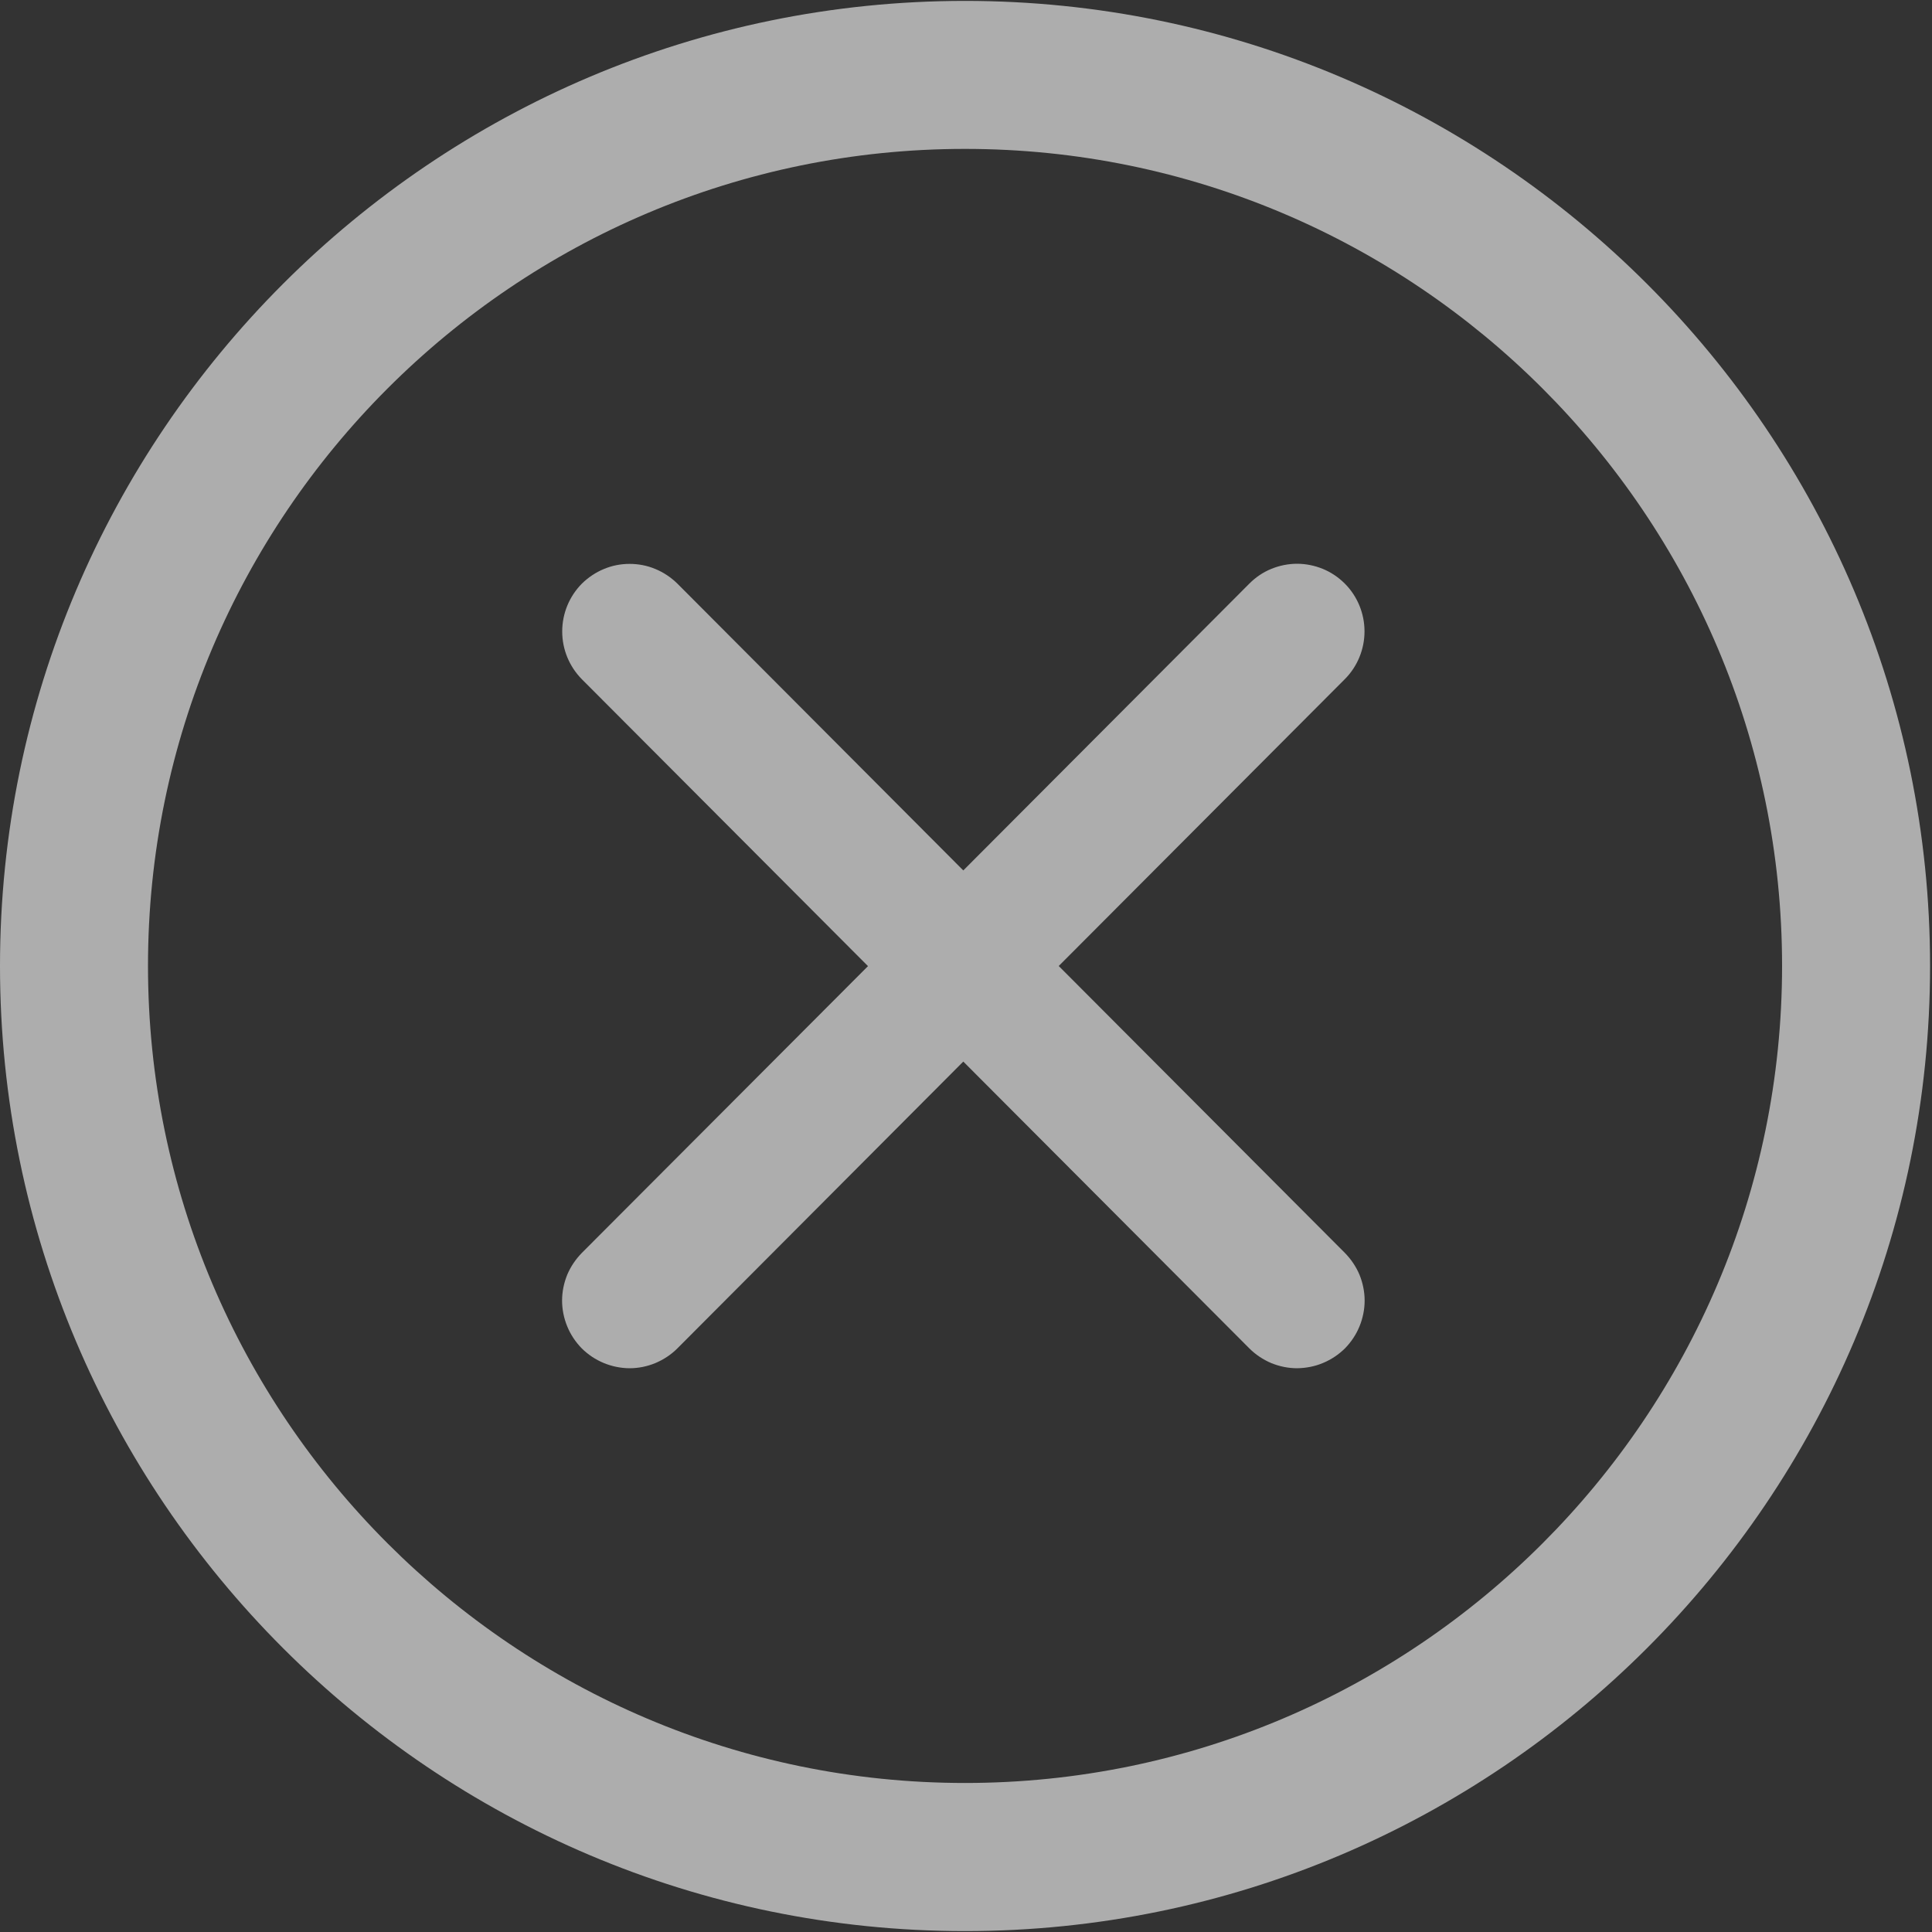 <svg width='15' height='15' viewBox='0 0 15 15' fill='none' xmlns='http://www.w3.org/2000/svg'><rect x="0" y="0" width="15" height="15" fill="#333333" stroke="none"/><g clip-path='url(#clip0_1237_1623)'><path d='M7.492 14.993C3.361 14.993 0 11.631 0 7.5C0 3.369 3.361 0.007 7.492 0.007C11.623 0.007 14.985 3.369 14.985 7.5C14.985 11.631 11.624 14.993 7.492 14.993ZM7.492 1.156C3.995 1.156 1.149 4.002 1.149 7.499C1.149 10.997 3.995 13.843 7.492 13.843C10.99 13.843 13.836 10.998 13.836 7.499C13.836 4.002 10.991 1.156 7.492 1.156Z' fill='white' fill-opacity='0.6'/><path d='M8.22 7.5L10.441 5.273C10.539 5.175 10.594 5.041 10.594 4.902C10.594 4.763 10.539 4.629 10.441 4.531C10.392 4.482 10.334 4.443 10.271 4.417C10.207 4.391 10.139 4.377 10.07 4.377C10.002 4.377 9.933 4.391 9.87 4.417C9.806 4.443 9.749 4.482 9.7 4.531L7.479 6.758L5.259 4.531C5.21 4.483 5.152 4.444 5.089 4.418C5.025 4.391 4.957 4.378 4.888 4.378C4.82 4.378 4.752 4.391 4.688 4.418C4.625 4.444 4.567 4.483 4.518 4.531C4.42 4.63 4.365 4.763 4.365 4.903C4.365 5.042 4.42 5.175 4.518 5.274L6.739 7.501L4.518 9.727C4.47 9.776 4.431 9.833 4.404 9.897C4.378 9.961 4.364 10.029 4.364 10.098C4.364 10.166 4.378 10.235 4.404 10.298C4.43 10.362 4.469 10.42 4.517 10.469C4.616 10.567 4.749 10.622 4.888 10.623C4.957 10.623 5.025 10.609 5.088 10.583C5.152 10.556 5.21 10.518 5.259 10.469L7.479 8.242L9.7 10.469C9.749 10.518 9.807 10.556 9.87 10.583C9.934 10.609 10.002 10.623 10.071 10.623C10.14 10.622 10.208 10.609 10.272 10.582C10.335 10.556 10.393 10.517 10.442 10.469C10.49 10.42 10.529 10.362 10.555 10.298C10.581 10.235 10.595 10.166 10.595 10.098C10.595 10.029 10.581 9.961 10.555 9.897C10.528 9.833 10.489 9.776 10.441 9.727L8.22 7.5Z' fill='white' fill-opacity='0.6'/></g><defs><clipPath id='clip0_1237_1623'><rect width='15' height='15' fill='white'/></clipPath></defs></svg>